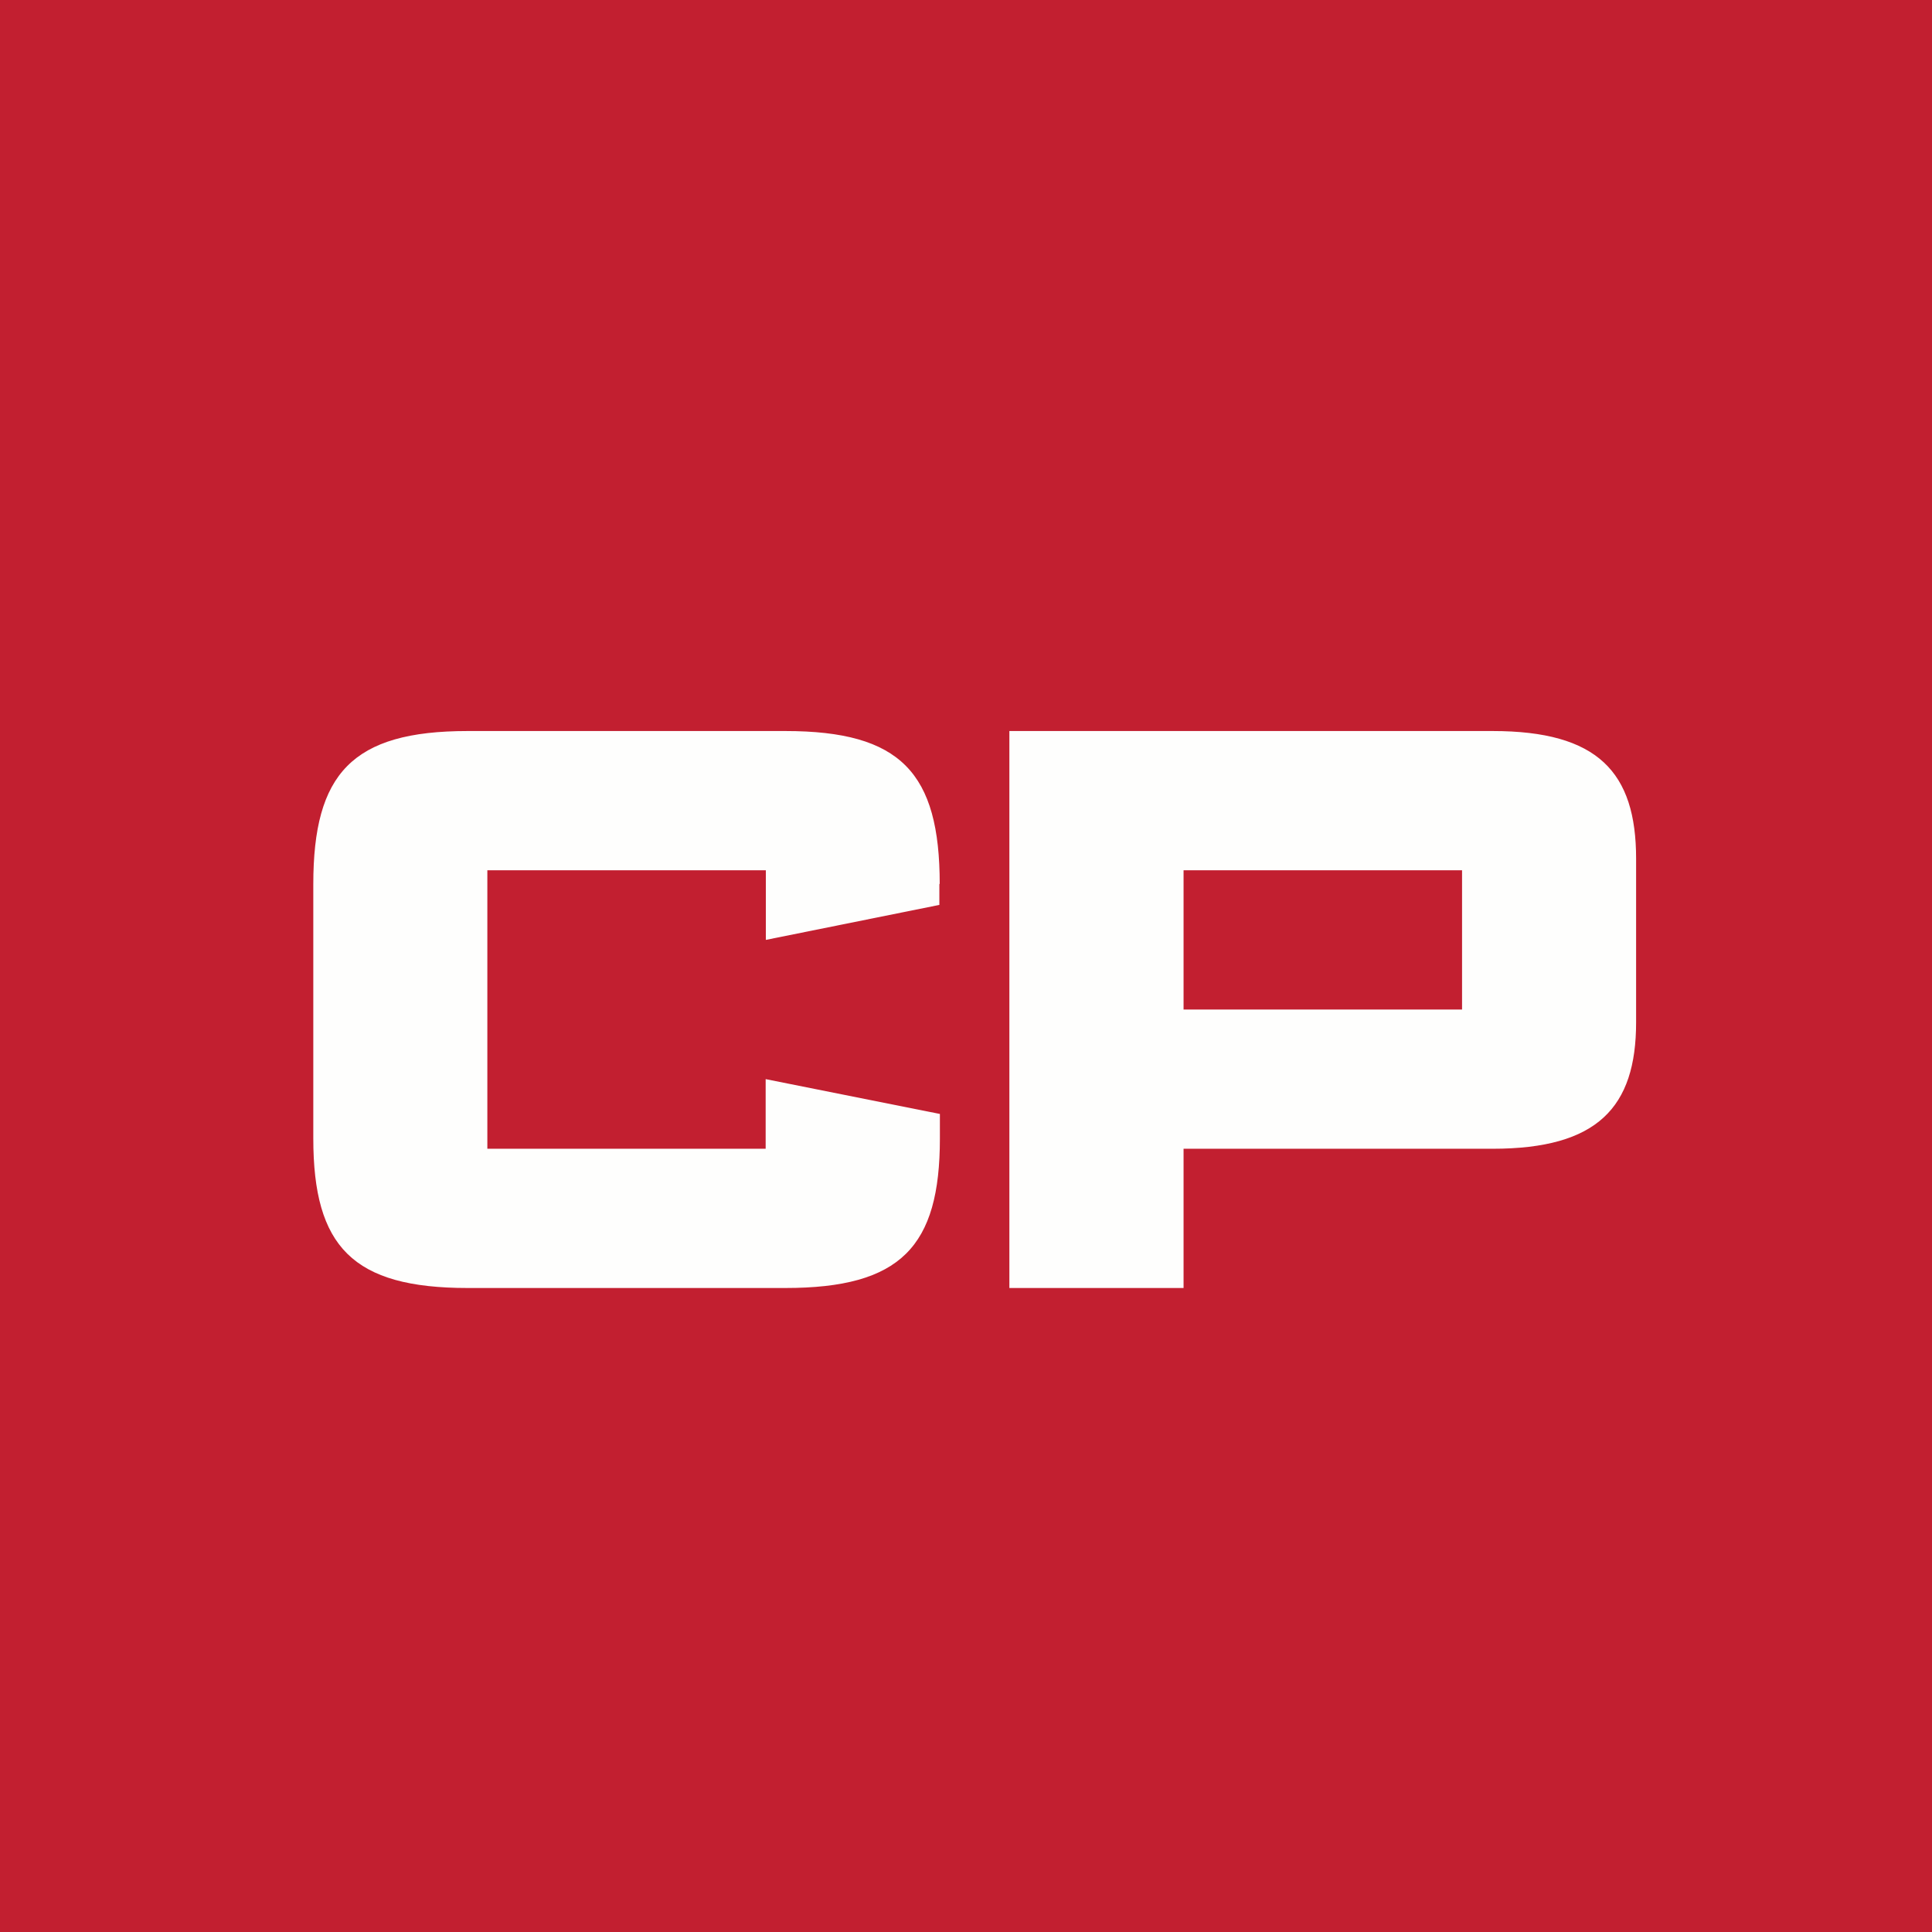 <?xml version="1.0" encoding="UTF-8"?>
<!-- generated by Finnhub -->
<svg viewBox="0 0 55.5 55.5" xmlns="http://www.w3.org/2000/svg">
<path d="M 0,0 H 55.5 V 55.5 H 0 Z" fill="rgb(194, 31, 48)"/>
<path d="M 26.985,25.385 V 25.995 L 22,27 V 25 H 14 V 33 H 21.995 V 31 L 27,32 V 32.705 C 27,35.813 25.876,37 22.56,37 H 13.435 C 10.133,37 9,35.813 9,32.705 V 25.399 C 9,22.221 10.117,21 13.434,21 H 22.56 C 25.876,21 26.995,22.199 26.995,25.4 Z M 42,29 H 34 V 25 H 42 V 29 Z M 28.996,21 V 37 H 34 V 33 H 42.878 C 45.885,33 47,31.817 47,29.367 V 24.667 C 47,22.18 45.9,21 42.878,21 H 28.996 Z" fill="rgb(254, 254, 253)"/>
</svg>
